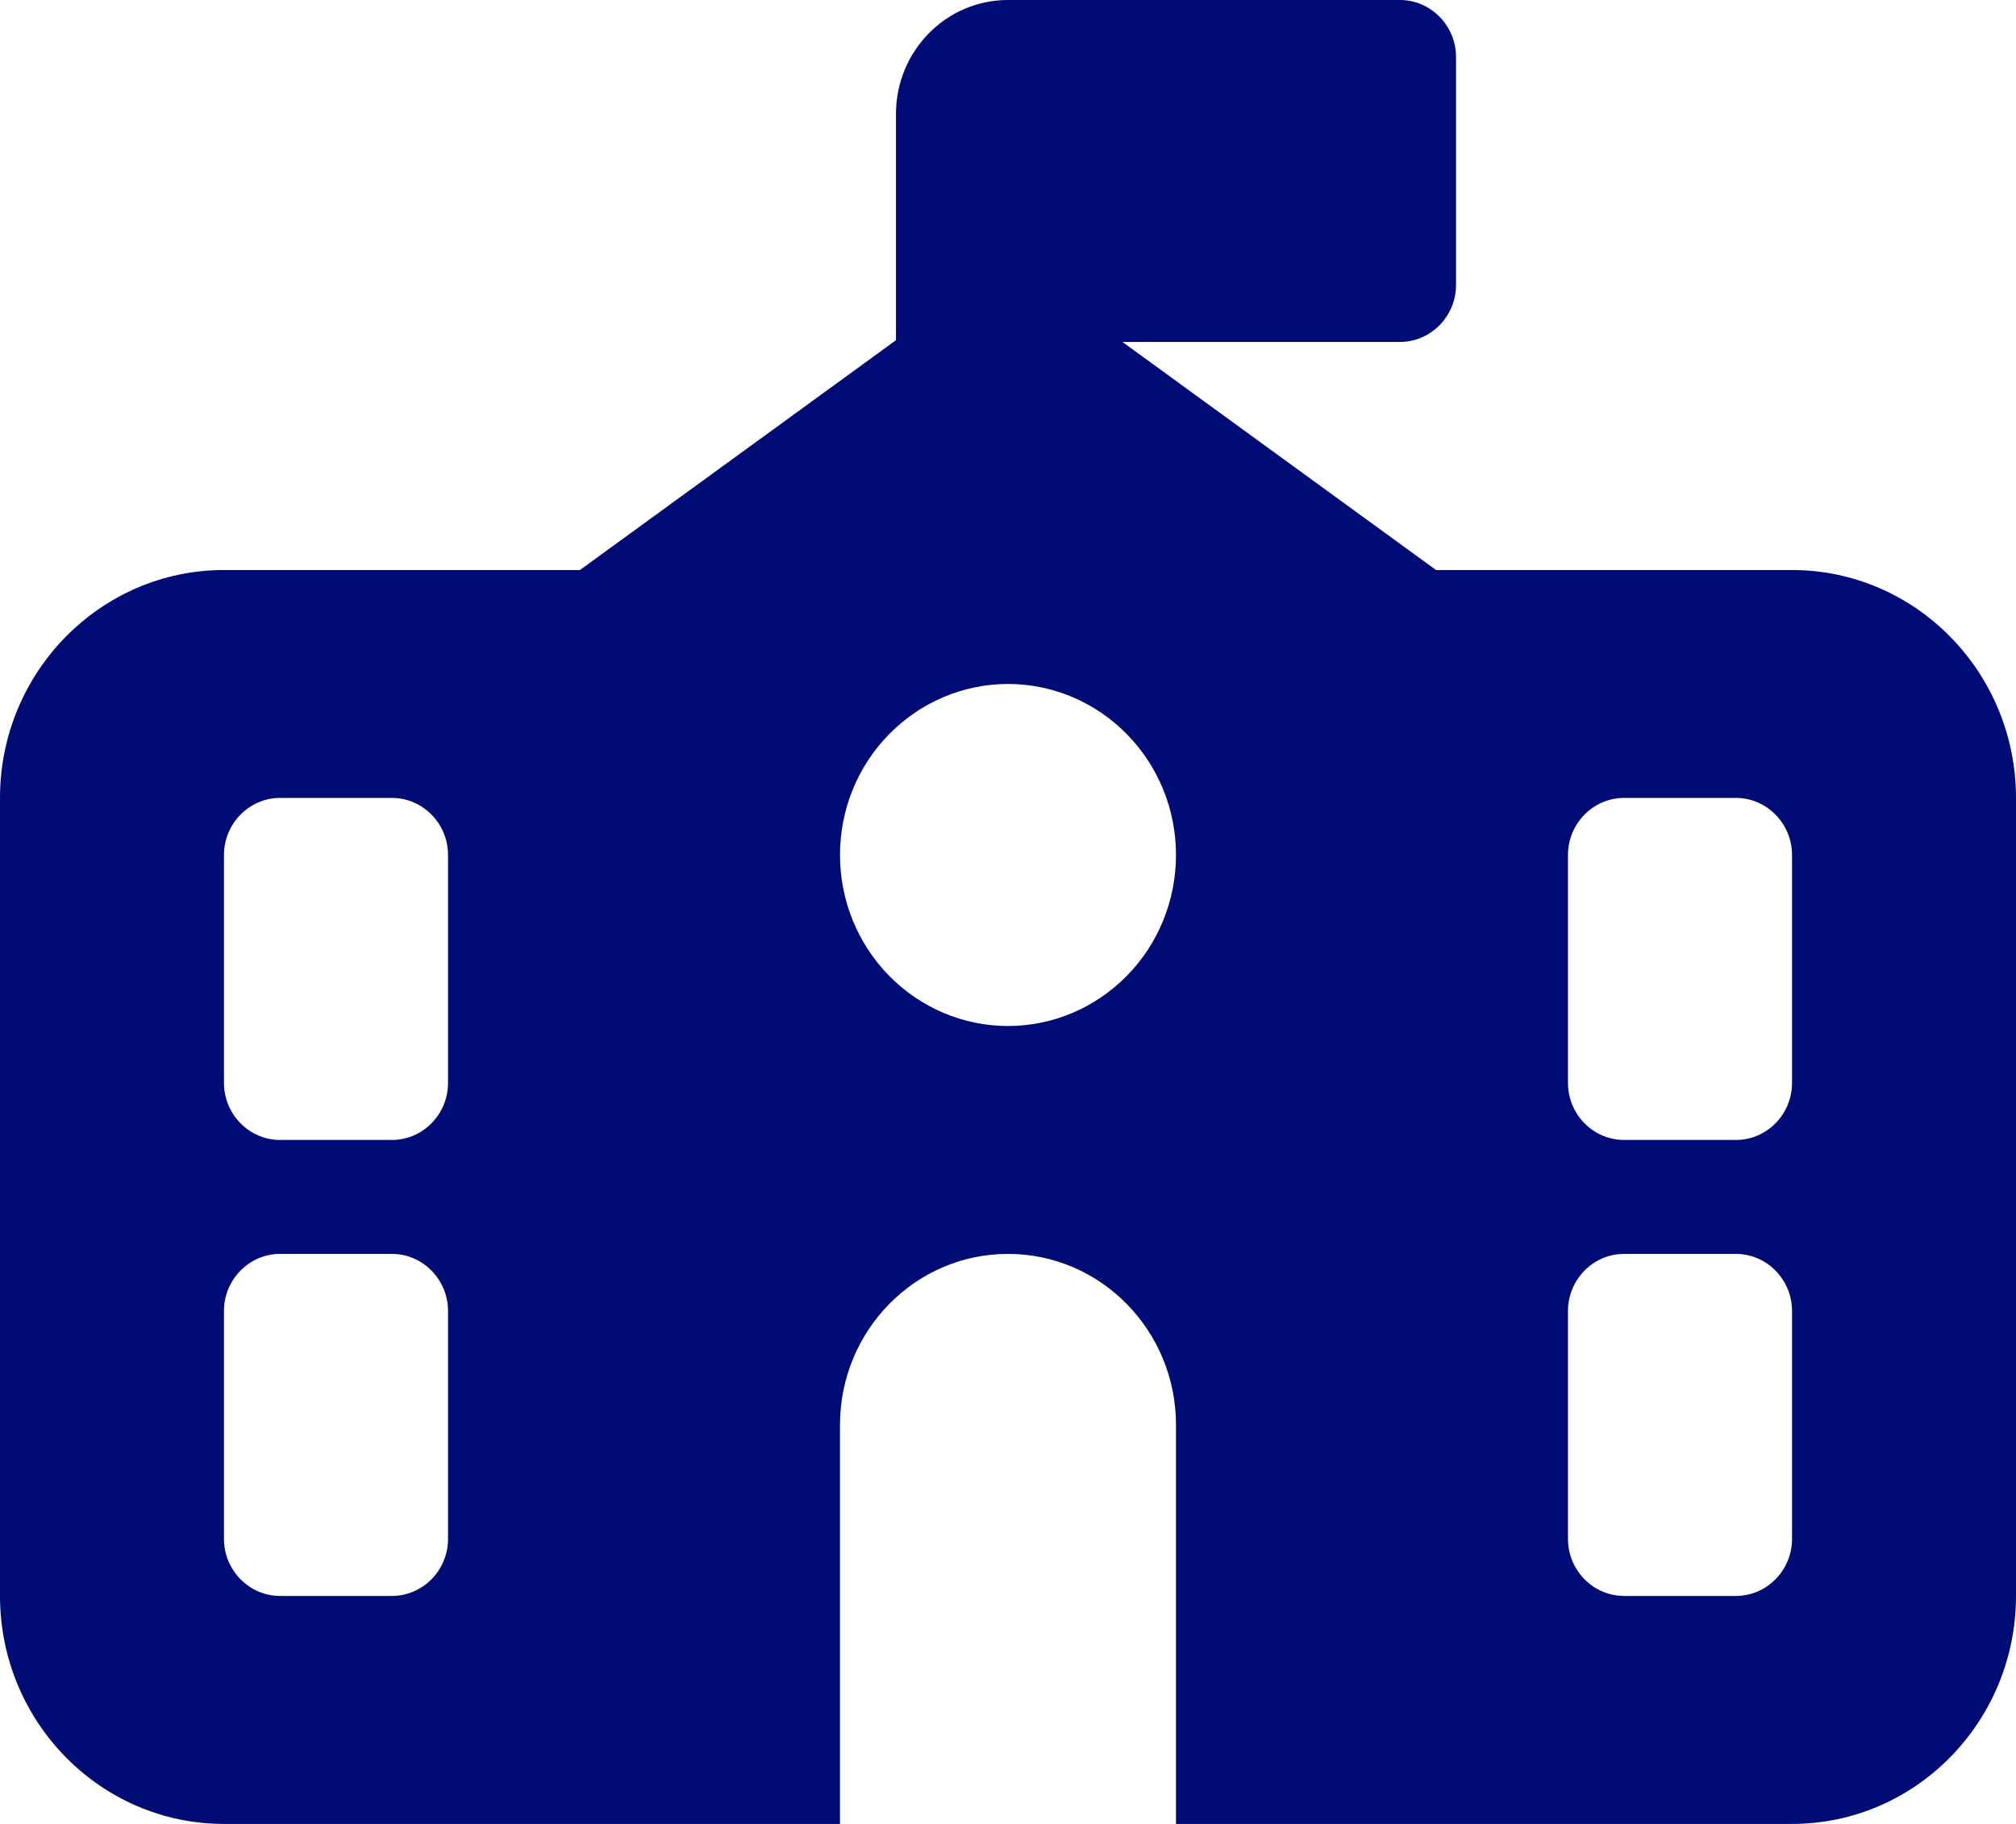<svg width="21" height="19" viewBox="0 0 21 19" fill="none" xmlns="http://www.w3.org/2000/svg">
<path id="Vector" d="M10.5 0H14.583C14.904 0 15.167 0.267 15.167 0.594V2.969C15.167 3.295 14.904 3.562 14.583 3.562H11.692L14.959 5.938H18.667C19.954 5.938 21 7.003 21 8.312V16.625C21 17.935 19.954 19 18.667 19H12.25V14.844C12.25 13.86 11.466 13.062 10.5 13.062C9.534 13.062 8.75 13.86 8.75 14.844V19H2.333C1.046 19 0 17.935 0 16.625V8.312C0 7.003 1.046 5.938 2.333 5.938H6.041L9.333 3.544V1.188C9.333 0.531 9.855 0 10.5 0ZM12.25 8.906C12.25 8.434 12.066 7.981 11.737 7.647C11.409 7.313 10.964 7.125 10.5 7.125C10.036 7.125 9.591 7.313 9.263 7.647C8.934 7.981 8.75 8.434 8.75 8.906C8.75 9.379 8.934 9.832 9.263 10.166C9.591 10.5 10.036 10.688 10.5 10.688C10.964 10.688 11.409 10.5 11.737 10.166C12.066 9.832 12.25 9.379 12.25 8.906ZM2.917 8.312C2.596 8.312 2.333 8.58 2.333 8.906V11.281C2.333 11.608 2.596 11.875 2.917 11.875H4.083C4.404 11.875 4.667 11.608 4.667 11.281V8.906C4.667 8.58 4.404 8.312 4.083 8.312H2.917ZM16.333 8.906V11.281C16.333 11.608 16.596 11.875 16.917 11.875H18.083C18.404 11.875 18.667 11.608 18.667 11.281V8.906C18.667 8.58 18.404 8.312 18.083 8.312H16.917C16.596 8.312 16.333 8.58 16.333 8.906ZM2.917 13.062C2.596 13.062 2.333 13.33 2.333 13.656V16.031C2.333 16.358 2.596 16.625 2.917 16.625H4.083C4.404 16.625 4.667 16.358 4.667 16.031V13.656C4.667 13.33 4.404 13.062 4.083 13.062H2.917ZM16.917 13.062C16.596 13.062 16.333 13.33 16.333 13.656V16.031C16.333 16.358 16.596 16.625 16.917 16.625H18.083C18.404 16.625 18.667 16.358 18.667 16.031V13.656C18.667 13.33 18.404 13.062 18.083 13.062H16.917Z" fill="#000C76"/>
</svg>
